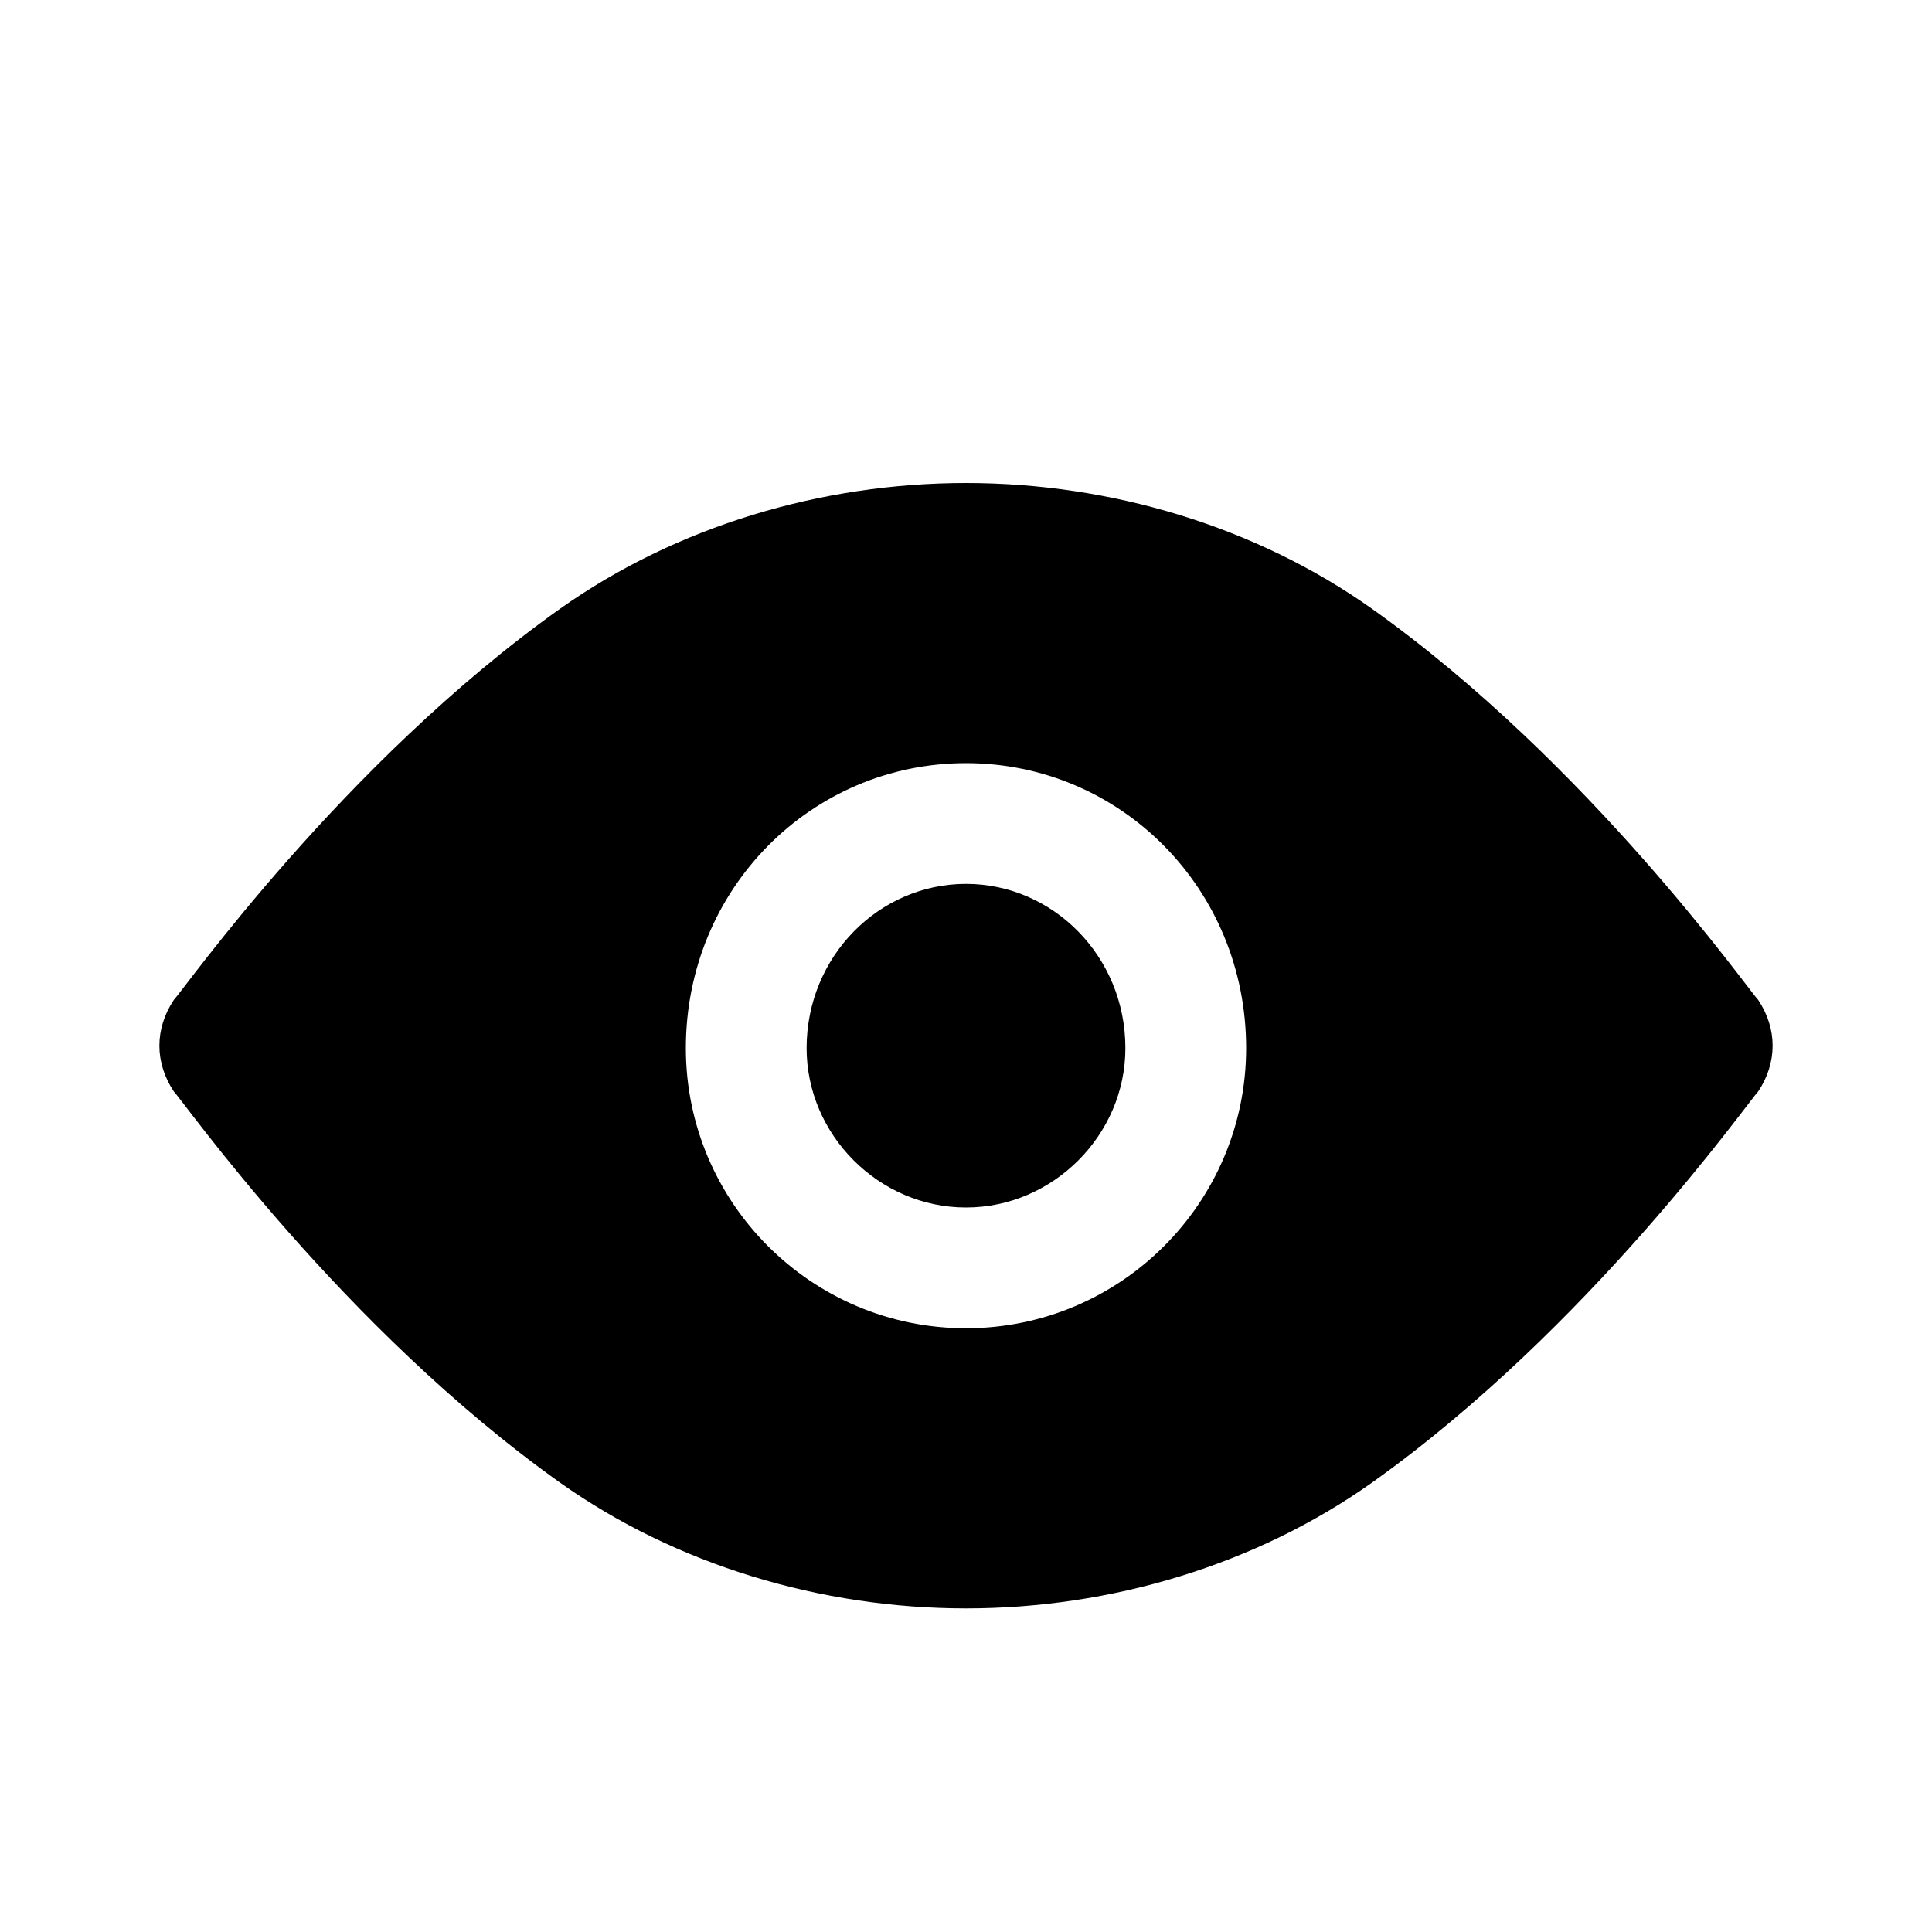 <?xml version="1.0"?><svg version="1.2" baseProfile="tiny" xmlns="http://www.w3.org/2000/svg" width="40" height="40" viewBox="0 0 40 40"><path d="m36.4 20.7c-0.2-0.2-3.5-4.9-8-8.1-2.4-1.7-5.4-2.6-8.4-2.6-3 0-6 0.9-8.4 2.6-4.5 3.2-7.8 7.9-8 8.1-0.4 0.6-0.4 1.3 0 1.9 0.2 0.2 3.5 4.9 8 8.1 2.4 1.7 5.4 2.6 8.4 2.6 3 0 6-0.9 8.4-2.6 4.5-3.2 7.8-7.9 8-8.1 0.4-0.6 0.4-1.3 0-1.9z m-16.4 6.8c-3.2 0-5.8-2.6-5.8-5.8 0-3.3 2.6-5.9 5.8-5.9 3.2 0 5.8 2.6 5.8 5.9 0 3.2-2.6 5.8-5.8 5.8z m3.3-5.8c0 1.8-1.5 3.3-3.3 3.3-1.8 0-3.3-1.5-3.3-3.3 0-1.9 1.5-3.4 3.3-3.4 1.8 0 3.3 1.5 3.3 3.4z"></path></svg>